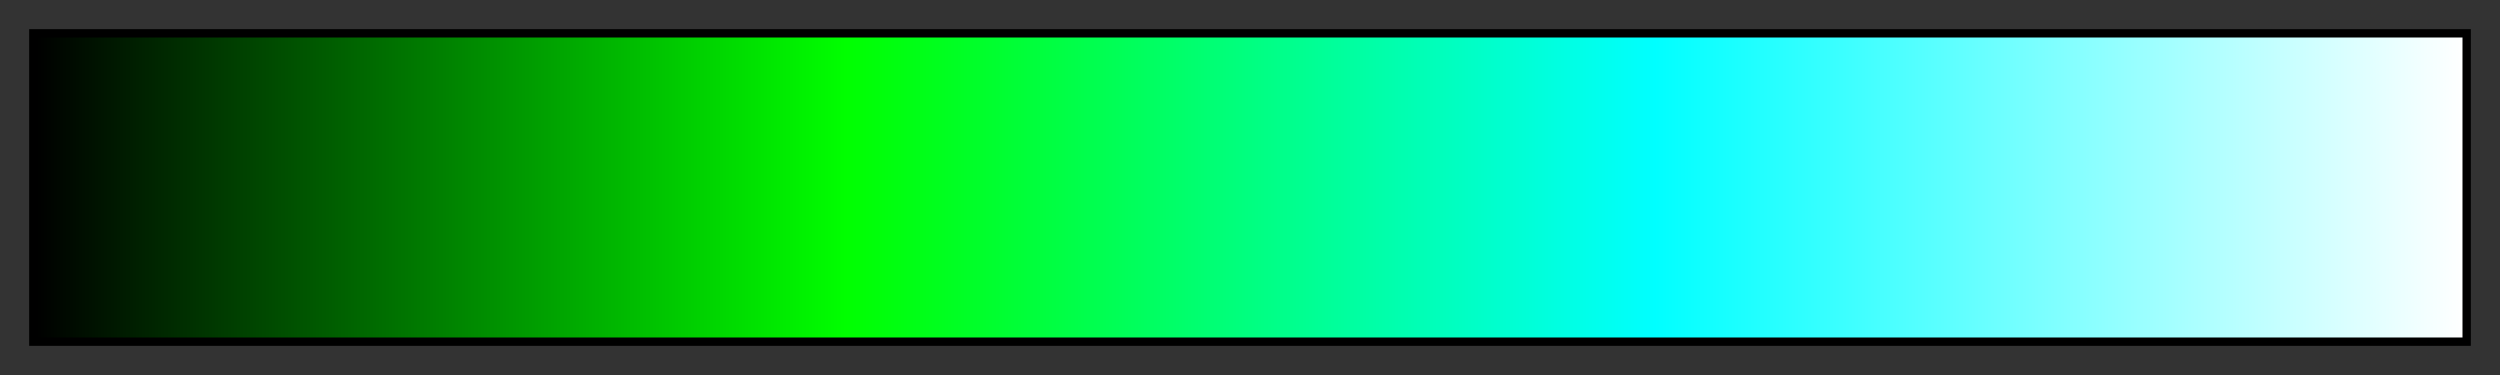 <?xml version="1.0" encoding="UTF-8"?>
<svg xmlns="http://www.w3.org/2000/svg" version="1.1" width="300px" height="45px" viewBox="0 0 300 45">
  <rect x="0" y="0" width="300" height="45" fill="#333333" stroke="none"/>
  <g>
    <defs>
      <linearGradient id="Basic_BlacK_Green_Cyan_White" gradientUnits="objectBoundingBox" spreadMethod="pad" x1="0%" x2="100%" y1="0%" y2="0%">
        <stop offset="0.00%" stop-color="rgb(0,0,0)" stop-opacity="1"/>
        <stop offset="16.67%" stop-color="rgb(0,128,0)" stop-opacity="1"/>
        <stop offset="33.33%" stop-color="rgb(0,255,0)" stop-opacity="1"/>
        <stop offset="50.00%" stop-color="rgb(0,255,128)" stop-opacity="1"/>
        <stop offset="66.67%" stop-color="rgb(0,255,255)" stop-opacity="1"/>
        <stop offset="83.33%" stop-color="rgb(128,255,255)" stop-opacity="1"/>
        <stop offset="100.00%" stop-color="rgb(255,255,255)" stop-opacity="1"/>
      </linearGradient>
    </defs>
    <rect fill="url(#Basic_BlacK_Green_Cyan_White)" x="4" y="4" width="292" height="37" stroke="black" stroke-width="1"/>
  </g>
</svg>
